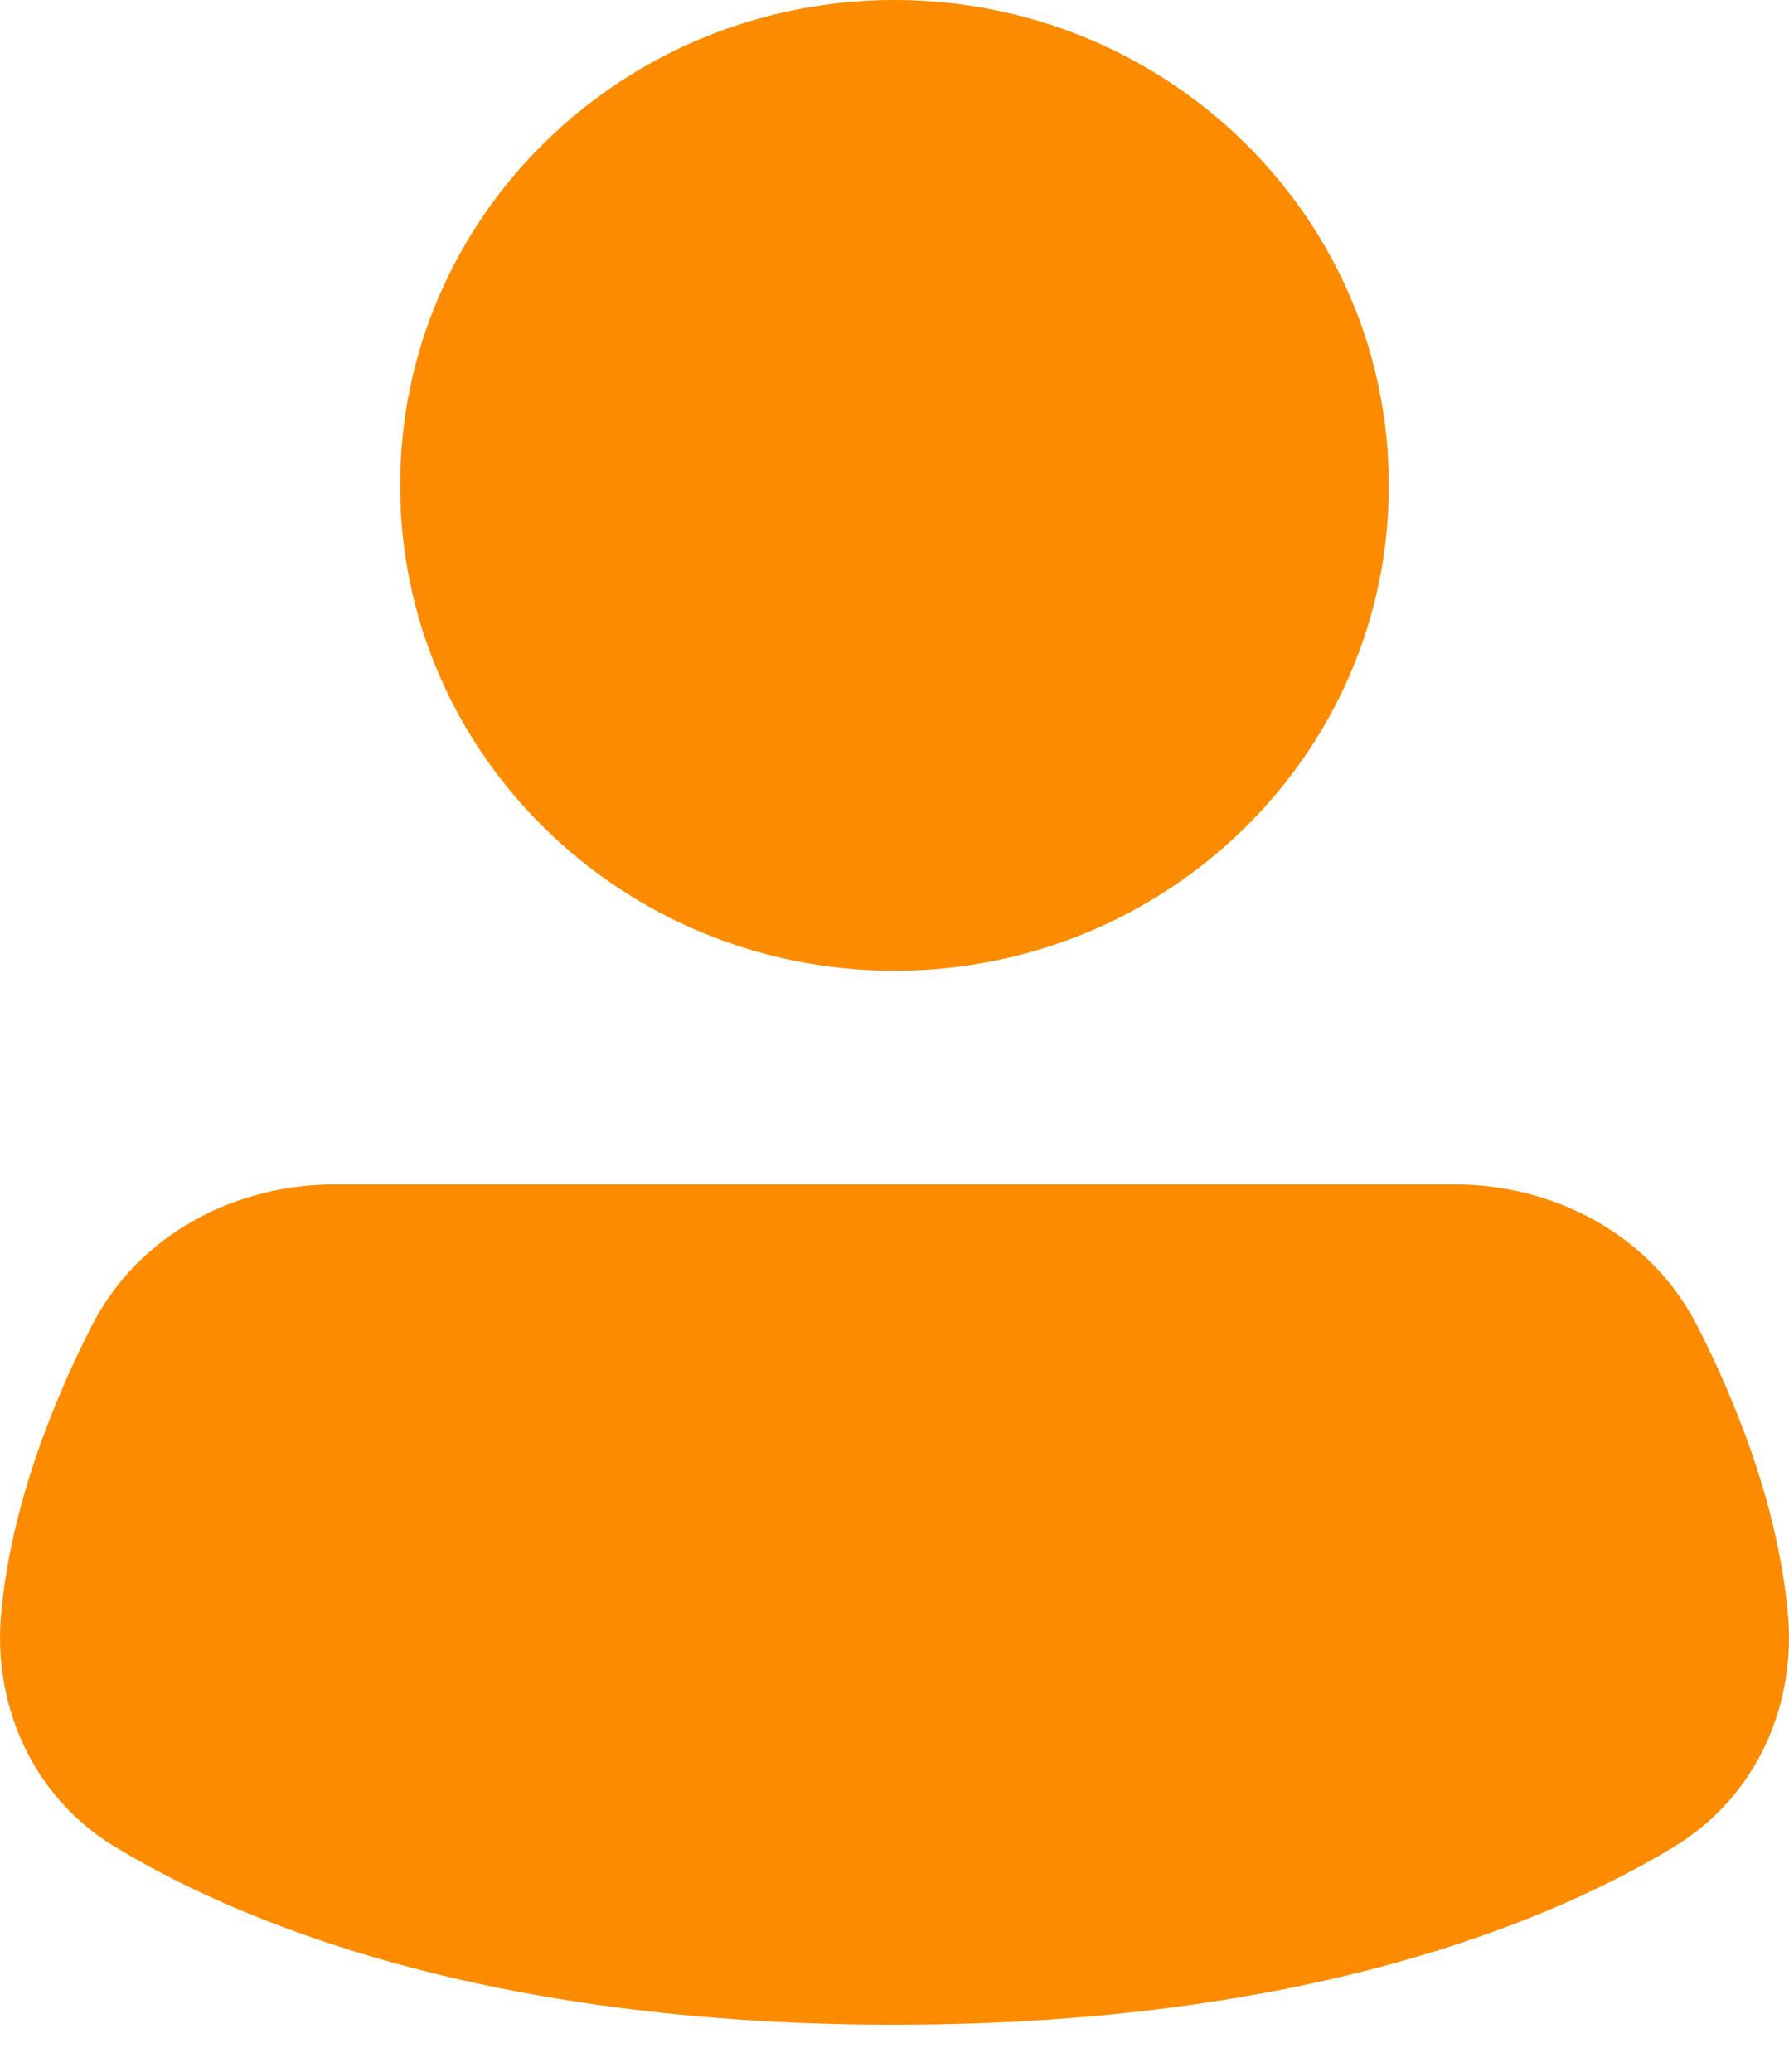 <svg width="19" height="22" viewBox="0 0 19 22" fill="none" xmlns="http://www.w3.org/2000/svg">
<path d="M13.75 5.154C13.75 7.448 11.847 9.308 9.5 9.308C7.153 9.308 5.25 7.448 5.25 5.154C5.25 2.86 7.153 1 9.5 1C11.847 1 13.75 2.86 13.75 5.154Z" fill="#FC8B00"/>
<path d="M9.5 20.5C13.71 20.5 16.136 19.439 17.261 18.756C17.787 18.436 18.047 17.847 17.993 17.238C17.905 16.24 17.496 15.244 17.14 14.543C16.825 13.922 16.157 13.577 15.447 13.577H3.553C2.843 13.577 2.175 13.922 1.86 14.543C1.504 15.244 1.094 16.24 1.007 17.238C0.953 17.847 1.213 18.436 1.739 18.756C2.865 19.439 5.29 20.5 9.5 20.5Z" fill="#FC8B00"/>
<path d="M17.261 18.756L17.78 19.61L17.261 18.756ZM1.739 18.756L2.258 17.901H2.258L1.739 18.756ZM1.007 17.238L0.011 17.15L1.007 17.238ZM17.993 17.238L16.997 17.325V17.325L17.993 17.238ZM17.14 14.543L18.032 14.091L18.032 14.091L17.14 14.543ZM1.86 14.543L2.752 14.996L1.86 14.543ZM12.75 5.154C12.75 6.874 11.317 8.308 9.5 8.308V10.308C12.378 10.308 14.75 8.022 14.75 5.154H12.75ZM9.5 8.308C7.683 8.308 6.25 6.874 6.25 5.154H4.25C4.25 8.022 6.622 10.308 9.5 10.308V8.308ZM6.25 5.154C6.25 3.433 7.683 2 9.5 2V0C6.622 0 4.25 2.286 4.25 5.154H6.25ZM9.5 2C11.317 2 12.75 3.433 12.75 5.154H14.75C14.75 2.286 12.378 0 9.5 0V2ZM16.742 17.901C15.778 18.486 13.533 19.5 9.5 19.5V21.5C13.887 21.5 16.493 20.391 17.78 19.61L16.742 17.901ZM9.5 19.5C5.467 19.5 3.222 18.486 2.258 17.901L1.22 19.61C2.507 20.391 5.113 21.5 9.5 21.5V19.5ZM0.011 17.15C-0.072 18.093 0.331 19.07 1.22 19.61L2.258 17.901C2.095 17.802 1.979 17.601 2.003 17.325L0.011 17.15ZM16.997 17.325C17.021 17.601 16.905 17.802 16.742 17.901L17.78 19.61C18.669 19.07 19.072 18.093 18.989 17.15L16.997 17.325ZM16.248 14.996C16.582 15.653 16.926 16.515 16.997 17.325L18.989 17.15C18.885 15.965 18.41 14.835 18.032 14.091L16.248 14.996ZM2.003 17.325C2.074 16.515 2.418 15.653 2.752 14.996L0.968 14.091C0.59 14.835 0.115 15.965 0.011 17.15L2.003 17.325ZM15.447 12.577H3.553V14.577H15.447V12.577ZM2.752 14.996C2.867 14.769 3.149 14.577 3.553 14.577V12.577C2.537 12.577 1.483 13.075 0.968 14.091L2.752 14.996ZM18.032 14.091C17.517 13.075 16.463 12.577 15.447 12.577V14.577C15.851 14.577 16.134 14.769 16.248 14.996L18.032 14.091Z" fill="#FC8B00"/>
</svg>
